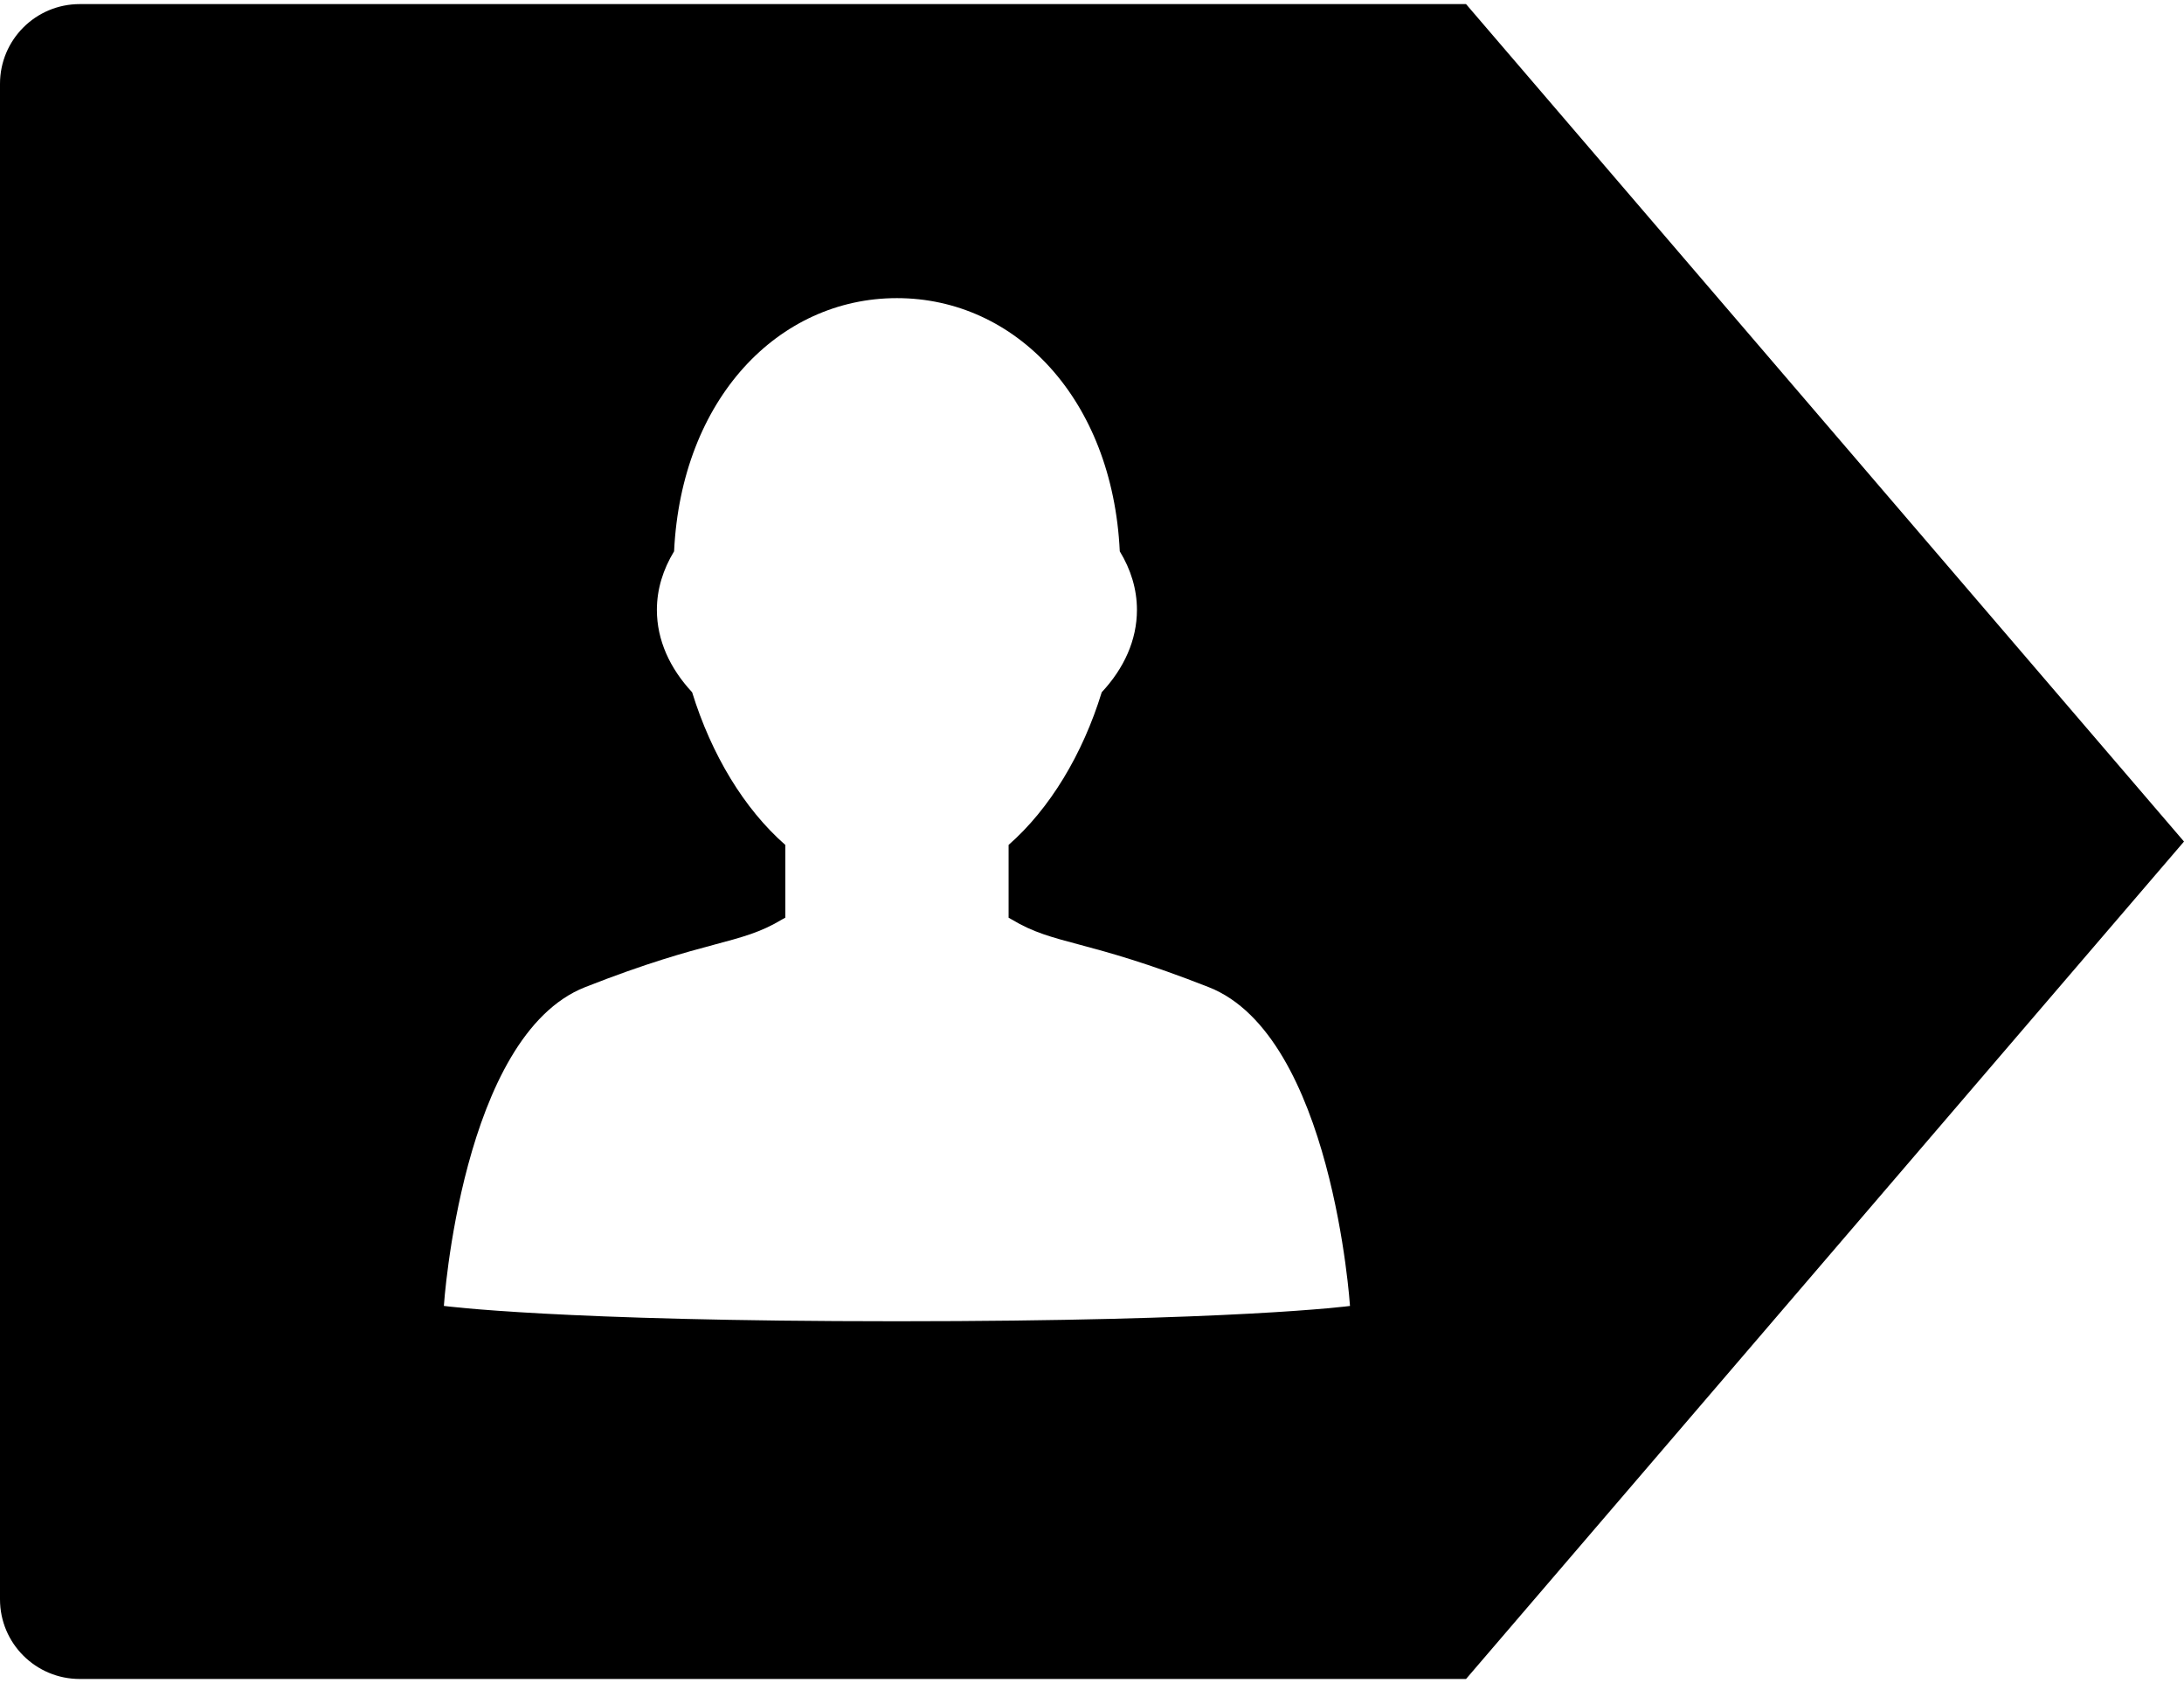 <?xml version="1.0" encoding="utf-8"?>
<!-- Generator: Adobe Illustrator 17.0.0, SVG Export Plug-In . SVG Version: 6.00 Build 0)  -->
<!DOCTYPE svg PUBLIC "-//W3C//DTD SVG 1.1//EN" "http://www.w3.org/Graphics/SVG/1.1/DTD/svg11.dtd">
<svg version="1.1" id="Layer_1" xmlns="http://www.w3.org/2000/svg" xmlns:xlink="http://www.w3.org/1999/xlink" x="0px" y="0px"
	 width="144px" height="111px" viewBox="0 0 144 111" enable-background="new 0 0 144 111" xml:space="preserve">
<path d="M96.662,0.27H5.26C2.351,0.27,0,2.625,0,5.53v99.945c0,2.905,2.353,5.255,5.26,5.255h91.402L144,55.501L96.662,0.27z
	 M59.119,87.138c-22.345,0-29.853-1.012-29.853-1.012s1.165-17.823,9.321-21.026c8.151-3.207,10.15-2.753,12.977-4.461
	c0.071-0.038,0.142-0.082,0.214-0.118v-4.797c-2.716-2.38-4.877-5.967-6.143-10.068c-1.472-1.581-2.324-3.441-2.324-5.433
	c0-1.366,0.407-2.667,1.134-3.863c0.483-10.05,6.874-16.698,14.692-16.698c7.826,0,14.218,6.65,14.694,16.698
	c0.729,1.197,1.132,2.498,1.132,3.863c0,1.993-0.85,3.852-2.322,5.433c-1.261,4.101-3.427,7.688-6.14,10.066v4.802
	c0.069,0.036,0.138,0.078,0.209,0.118c2.831,1.708,4.828,1.252,12.984,4.461c8.155,3.203,9.316,21.026,9.316,21.026
	S81.463,87.138,59.119,87.138z"/>
</svg>
